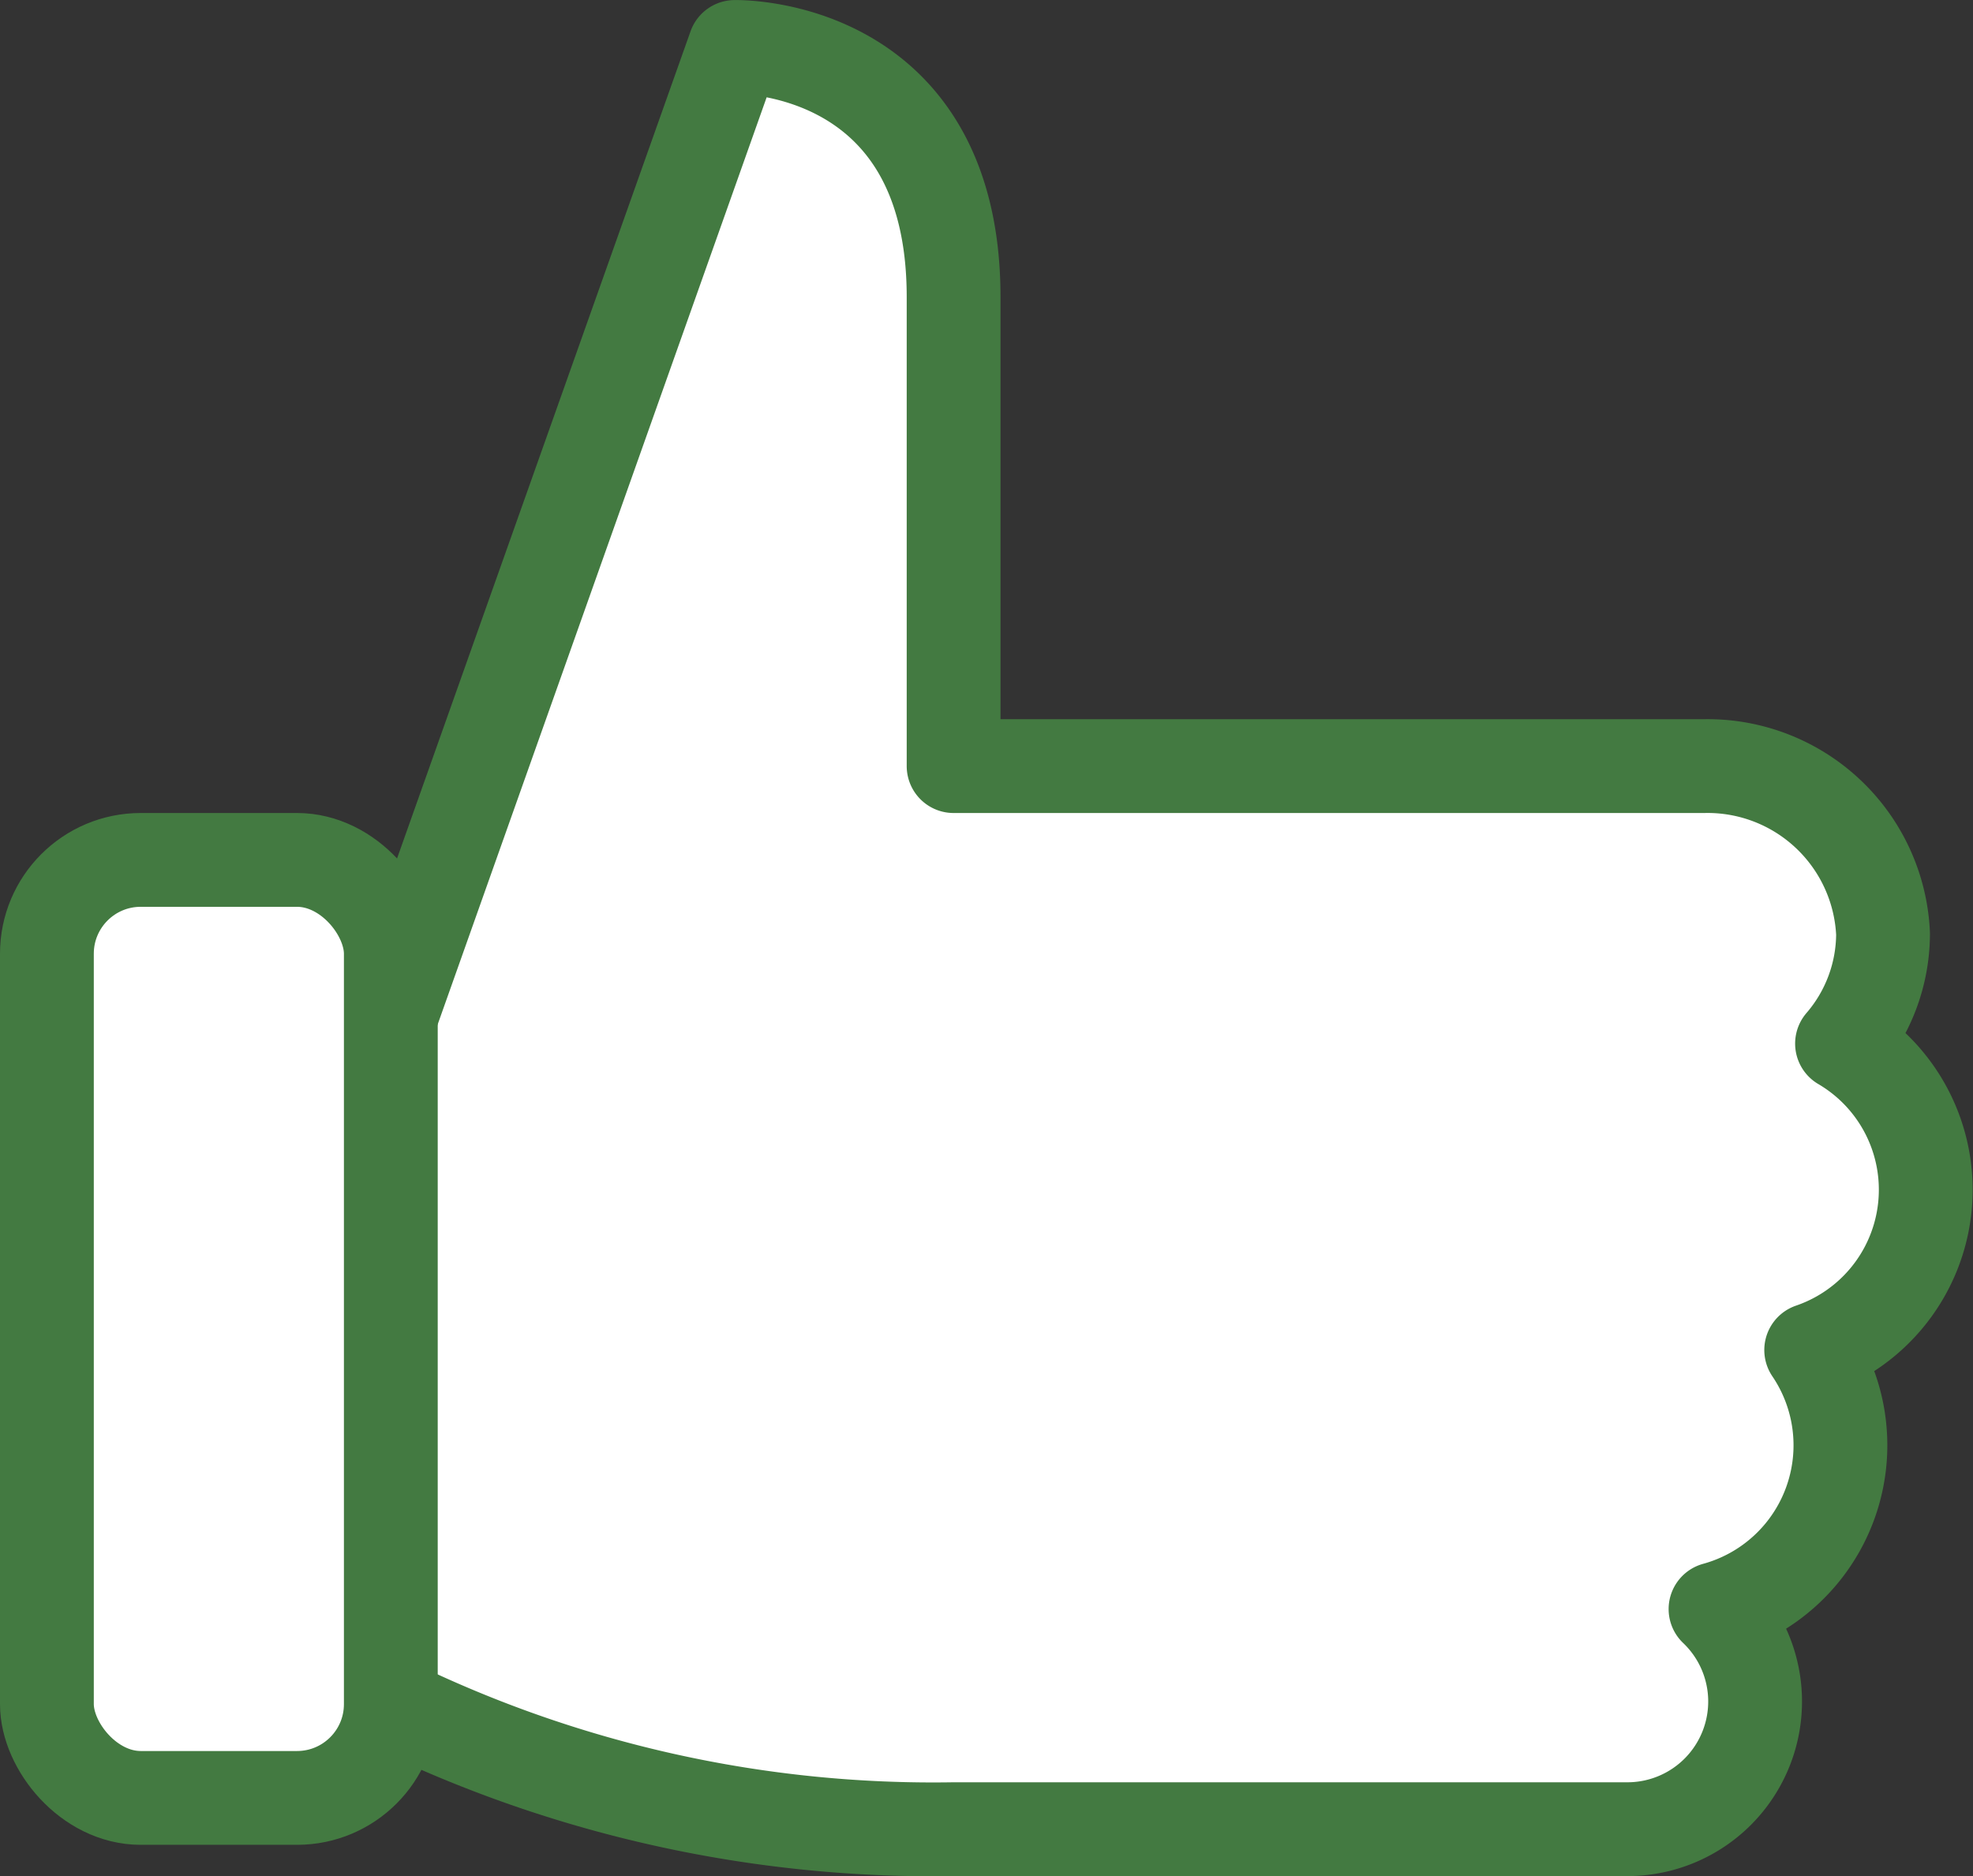 <svg xmlns="http://www.w3.org/2000/svg" width="63.104" height="60.008" viewBox="0 0 63.104 60.008">
    <rect x="0" y="0" width="63.104" height="60.008" fill="#333333" stroke="none"/>
    <g id="thumb-up" transform="translate(-0.5 -0.498)">
        <path id="Pfad_632" data-name="Pfad 632" d="M13,33,24,2s7-.182,7,8V25H55a5.618,5.618,0,0,1,5.727,5.364,5.4,5.4,0,0,1-1.312,3.511,5.418,5.418,0,0,1-.986,9.8,5.432,5.432,0,0,1-3.06,8.285A4.084,4.084,0,0,1,52.545,59H31a39.551,39.551,0,0,1-18-4" fill="#fff" stroke="#437a41" stroke-linecap="round" stroke-linejoin="round" stroke-miterlimit="10" stroke-width="3"/>
        <rect id="Rechteck_1948" data-name="Rechteck 1948" width="11" height="30" rx="3" transform="translate(2 28)" fill="#fff" stroke="#437a41" stroke-linecap="round" stroke-linejoin="round" stroke-miterlimit="10" stroke-width="3"/>
    </g>
</svg>